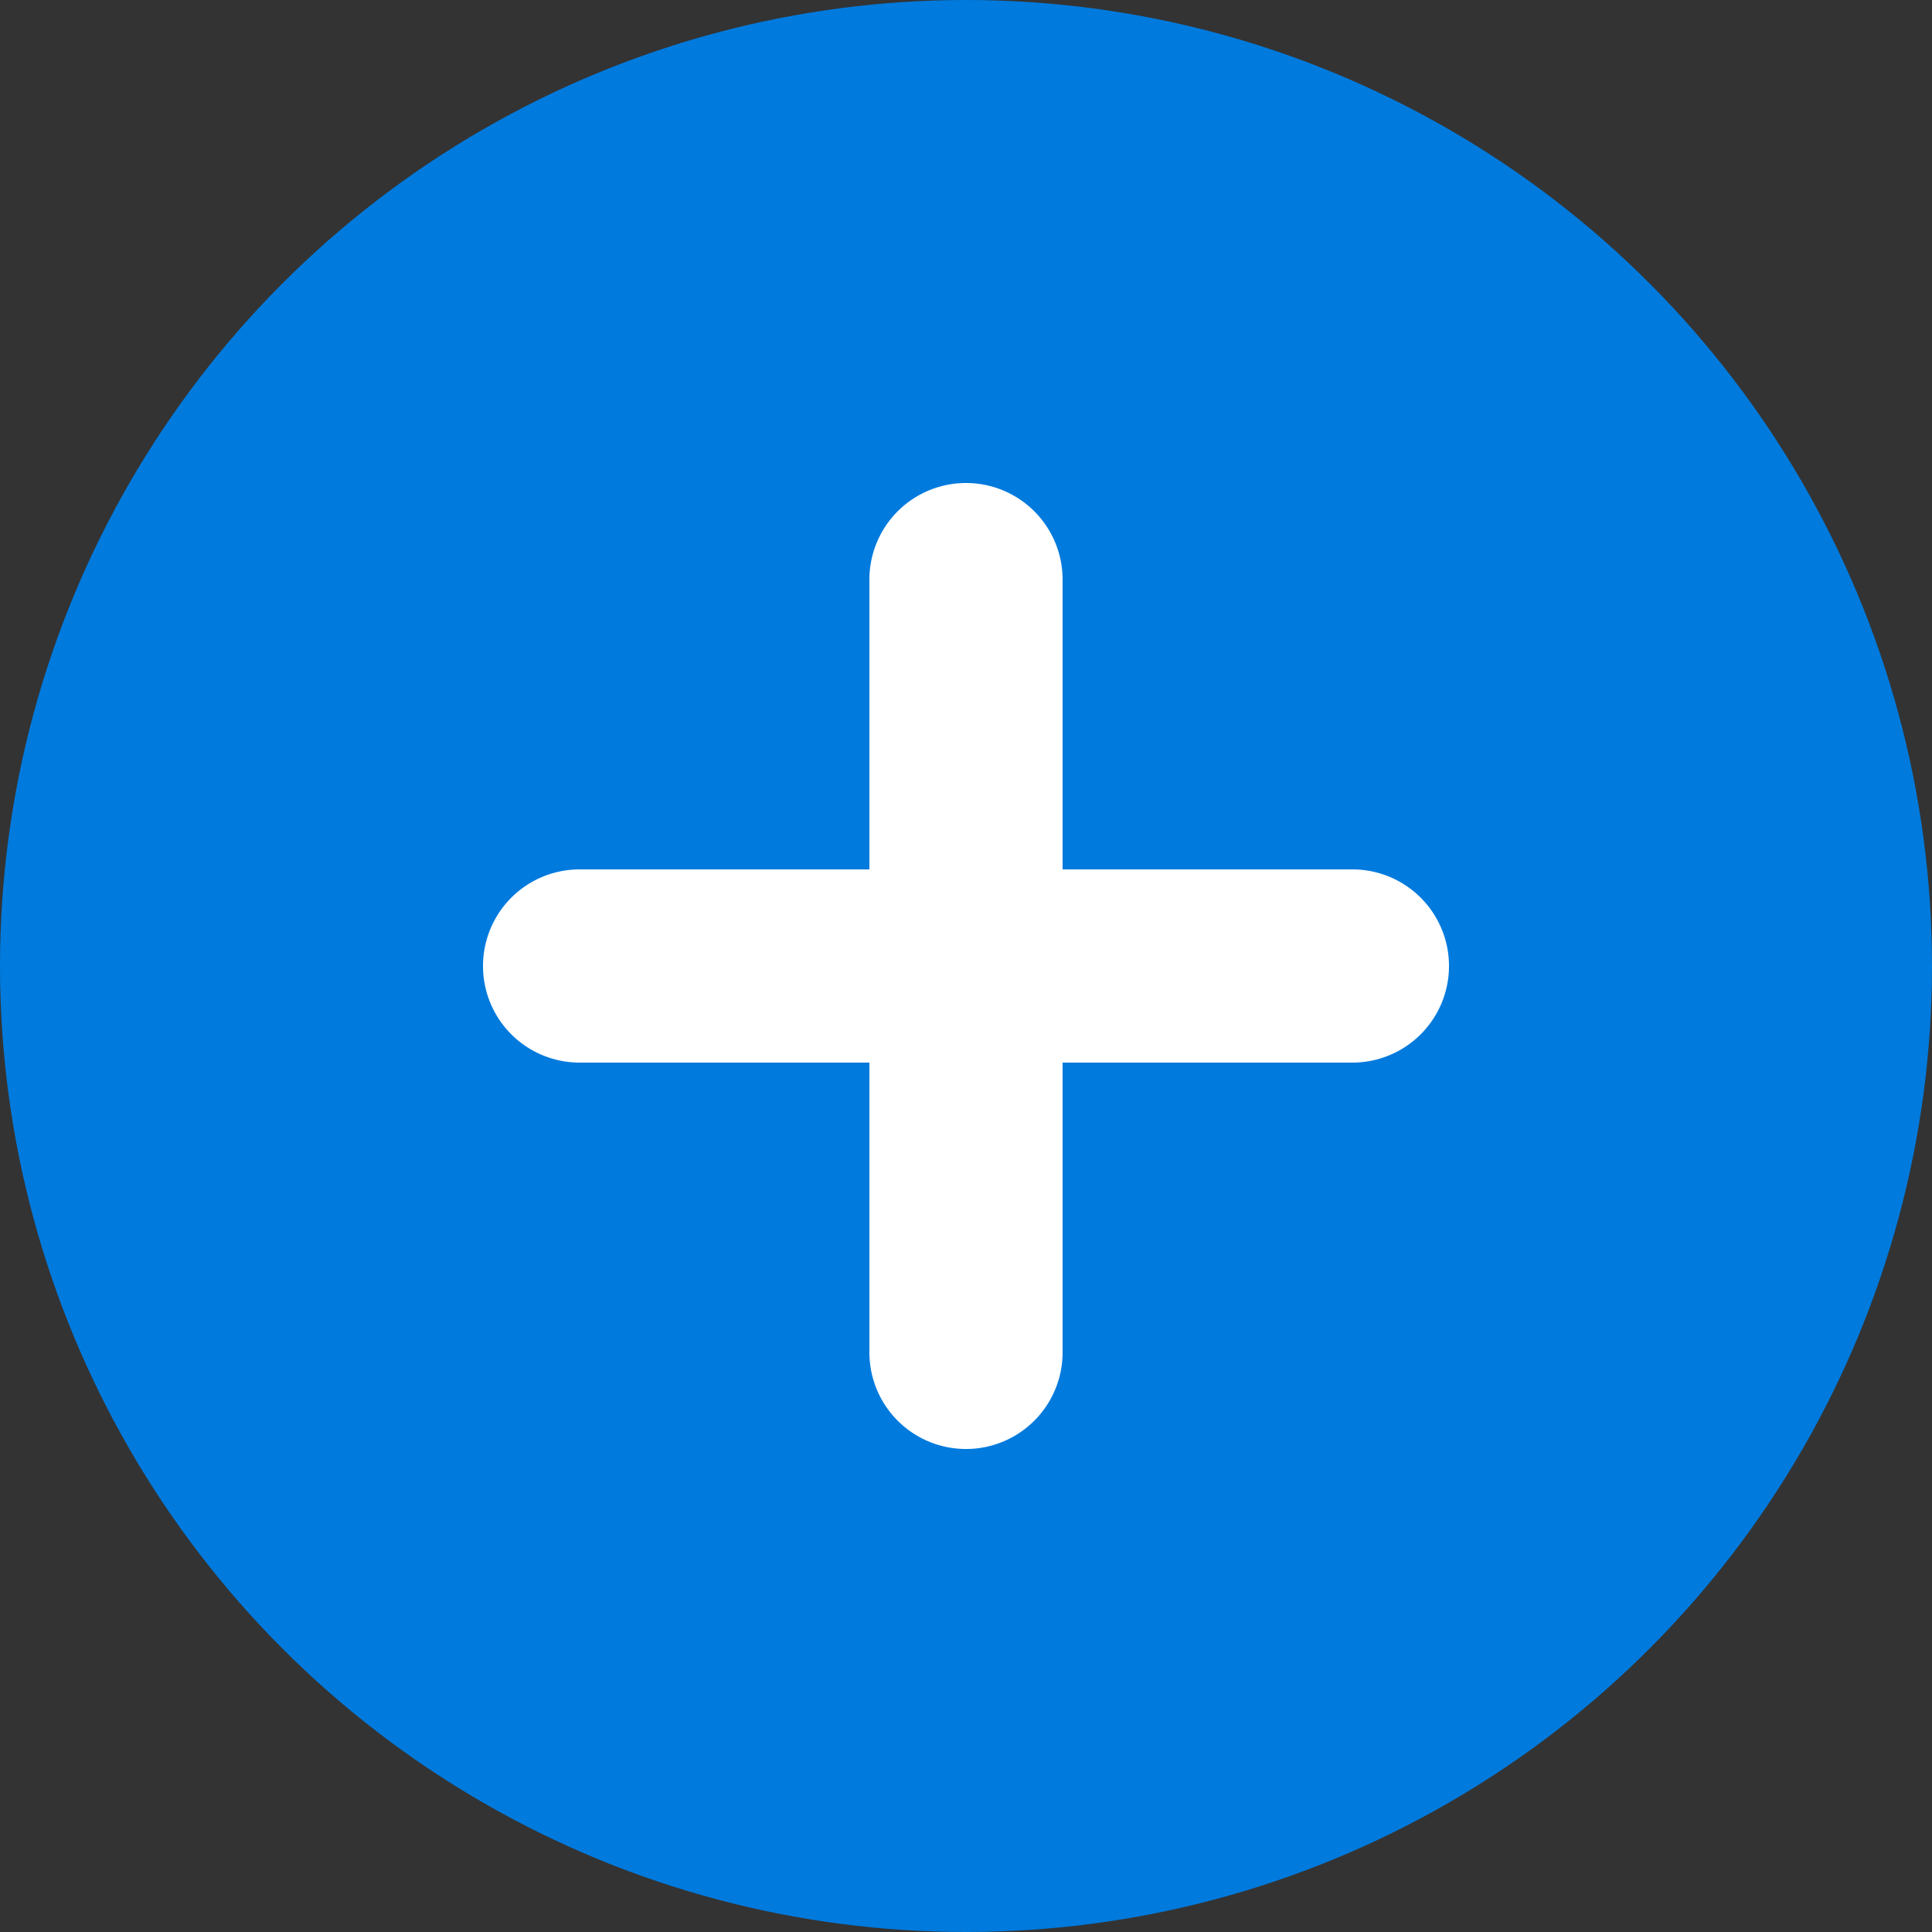<svg width="20" height="20" viewBox="0 0 20 20" fill="none" xmlns="http://www.w3.org/2000/svg">
    <rect x="0" y="0" width="20" height="20" fill="#333333" stroke="none"/>
    <circle cx="10" cy="10" r="10" fill="#007ADD"/>
    <path fill-rule="evenodd" clip-rule="evenodd" d="M11 6a1 1 0 1 0-2 0v3H6a1 1 0 0 0 0 2h3v3a1 1 0 1 0 2 0v-3h3a1 1 0 1 0 0-2h-3V6z" fill="#fff"/>
</svg>
